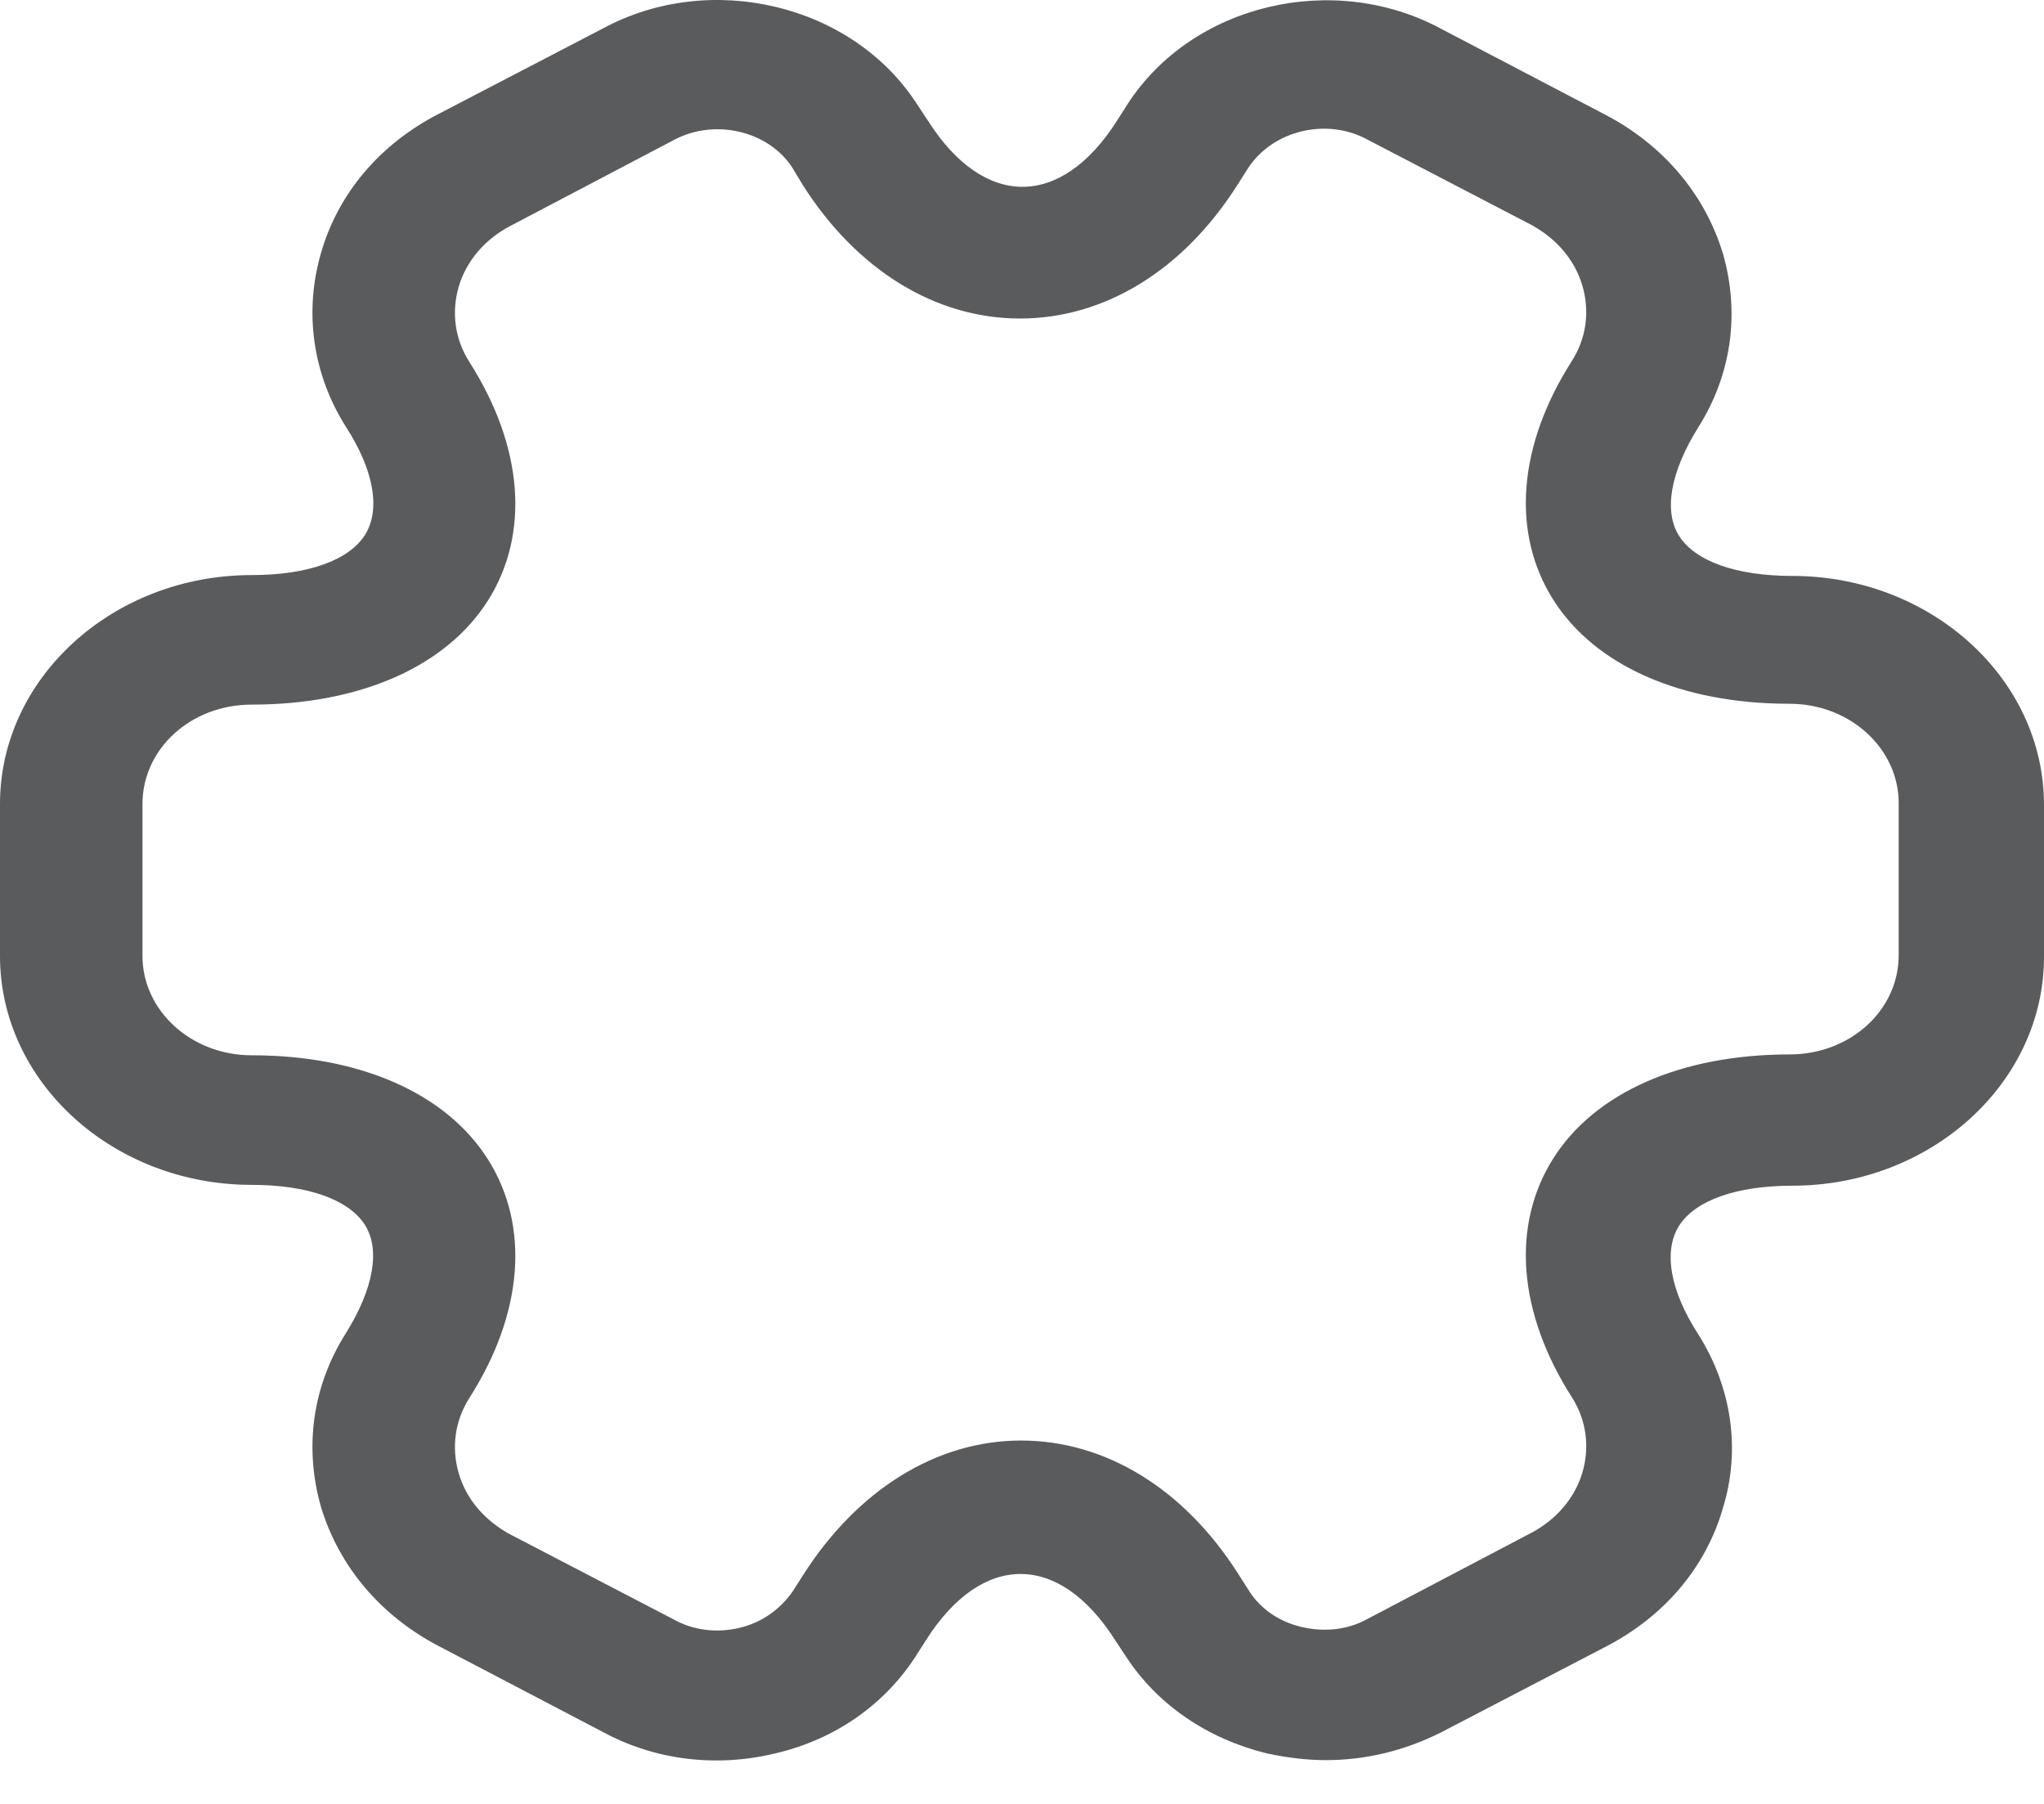 <svg width="34" height="30" viewBox="0 0 34 30" fill="none" xmlns="http://www.w3.org/2000/svg">
<path d="M22.056 29.272C21.724 29.272 21.392 29.229 21.06 29.157C20.081 28.913 19.259 28.353 18.738 27.562L18.548 27.275C17.616 25.81 16.336 25.81 15.404 27.275L15.23 27.548C14.709 28.353 13.887 28.927 12.908 29.157C11.913 29.401 10.886 29.272 10.017 28.798L7.299 27.376C6.335 26.873 5.64 26.054 5.34 25.063C5.056 24.072 5.198 23.052 5.751 22.176C6.209 21.443 6.335 20.782 6.067 20.366C5.798 19.949 5.119 19.705 4.187 19.705C1.88 19.705 0 17.996 0 15.899V13.37C0 11.273 1.88 9.564 4.187 9.564C5.119 9.564 5.798 9.319 6.067 8.903C6.335 8.486 6.225 7.826 5.751 7.093C5.198 6.217 5.056 5.182 5.34 4.206C5.625 3.215 6.32 2.396 7.299 1.893L10.033 0.471C11.818 -0.492 14.172 0.069 15.246 1.721L15.436 2.008C16.368 3.473 17.648 3.473 18.58 2.008L18.754 1.735C19.828 0.069 22.182 -0.492 23.983 0.485L26.701 1.907C27.665 2.41 28.36 3.229 28.66 4.22C28.944 5.211 28.802 6.231 28.249 7.107C27.791 7.84 27.665 8.501 27.933 8.917C28.202 9.334 28.881 9.578 29.813 9.578C32.12 9.578 34 11.287 34 13.385V15.913C34 18.01 32.12 19.719 29.813 19.719C28.881 19.719 28.202 19.964 27.933 20.38C27.665 20.797 27.775 21.458 28.249 22.19C28.802 23.066 28.96 24.101 28.66 25.078C28.375 26.069 27.68 26.887 26.701 27.39L23.968 28.812C23.367 29.114 22.719 29.272 22.056 29.272ZM16.984 23.957C18.39 23.957 19.702 24.761 20.602 26.183L20.776 26.456C20.966 26.758 21.282 26.974 21.661 27.06C22.04 27.146 22.419 27.103 22.735 26.93L25.468 25.494C25.879 25.279 26.195 24.919 26.322 24.488C26.448 24.058 26.385 23.612 26.148 23.239C25.247 21.831 25.137 20.38 25.832 19.274C26.527 18.168 27.965 17.536 29.766 17.536C30.777 17.536 31.583 16.803 31.583 15.884V13.356C31.583 12.451 30.777 11.704 29.766 11.704C27.965 11.704 26.527 11.072 25.832 9.966C25.137 8.86 25.247 7.409 26.148 6.001C26.385 5.628 26.448 5.182 26.322 4.752C26.195 4.321 25.895 3.976 25.484 3.746L22.751 2.324C22.072 1.95 21.171 2.166 20.76 2.798L20.586 3.071C19.686 4.493 18.375 5.297 16.968 5.297C15.562 5.297 14.251 4.493 13.35 3.071L13.177 2.784C12.782 2.18 11.897 1.965 11.217 2.324L8.484 3.76C8.073 3.976 7.757 4.335 7.631 4.766C7.505 5.197 7.568 5.642 7.805 6.016C8.705 7.423 8.816 8.874 8.121 9.98C7.426 11.086 5.988 11.718 4.187 11.718C3.176 11.718 2.37 12.451 2.37 13.37V15.899C2.37 16.803 3.176 17.55 4.187 17.55C5.988 17.55 7.426 18.182 8.121 19.288C8.816 20.395 8.705 21.845 7.805 23.253C7.568 23.627 7.505 24.072 7.631 24.503C7.757 24.934 8.058 25.279 8.468 25.508L11.202 26.93C11.534 27.117 11.928 27.16 12.292 27.074C12.671 26.988 12.987 26.758 13.192 26.456L13.366 26.183C14.267 24.776 15.578 23.957 16.984 23.957Z" fill="#5A5B5D"/>
</svg>
